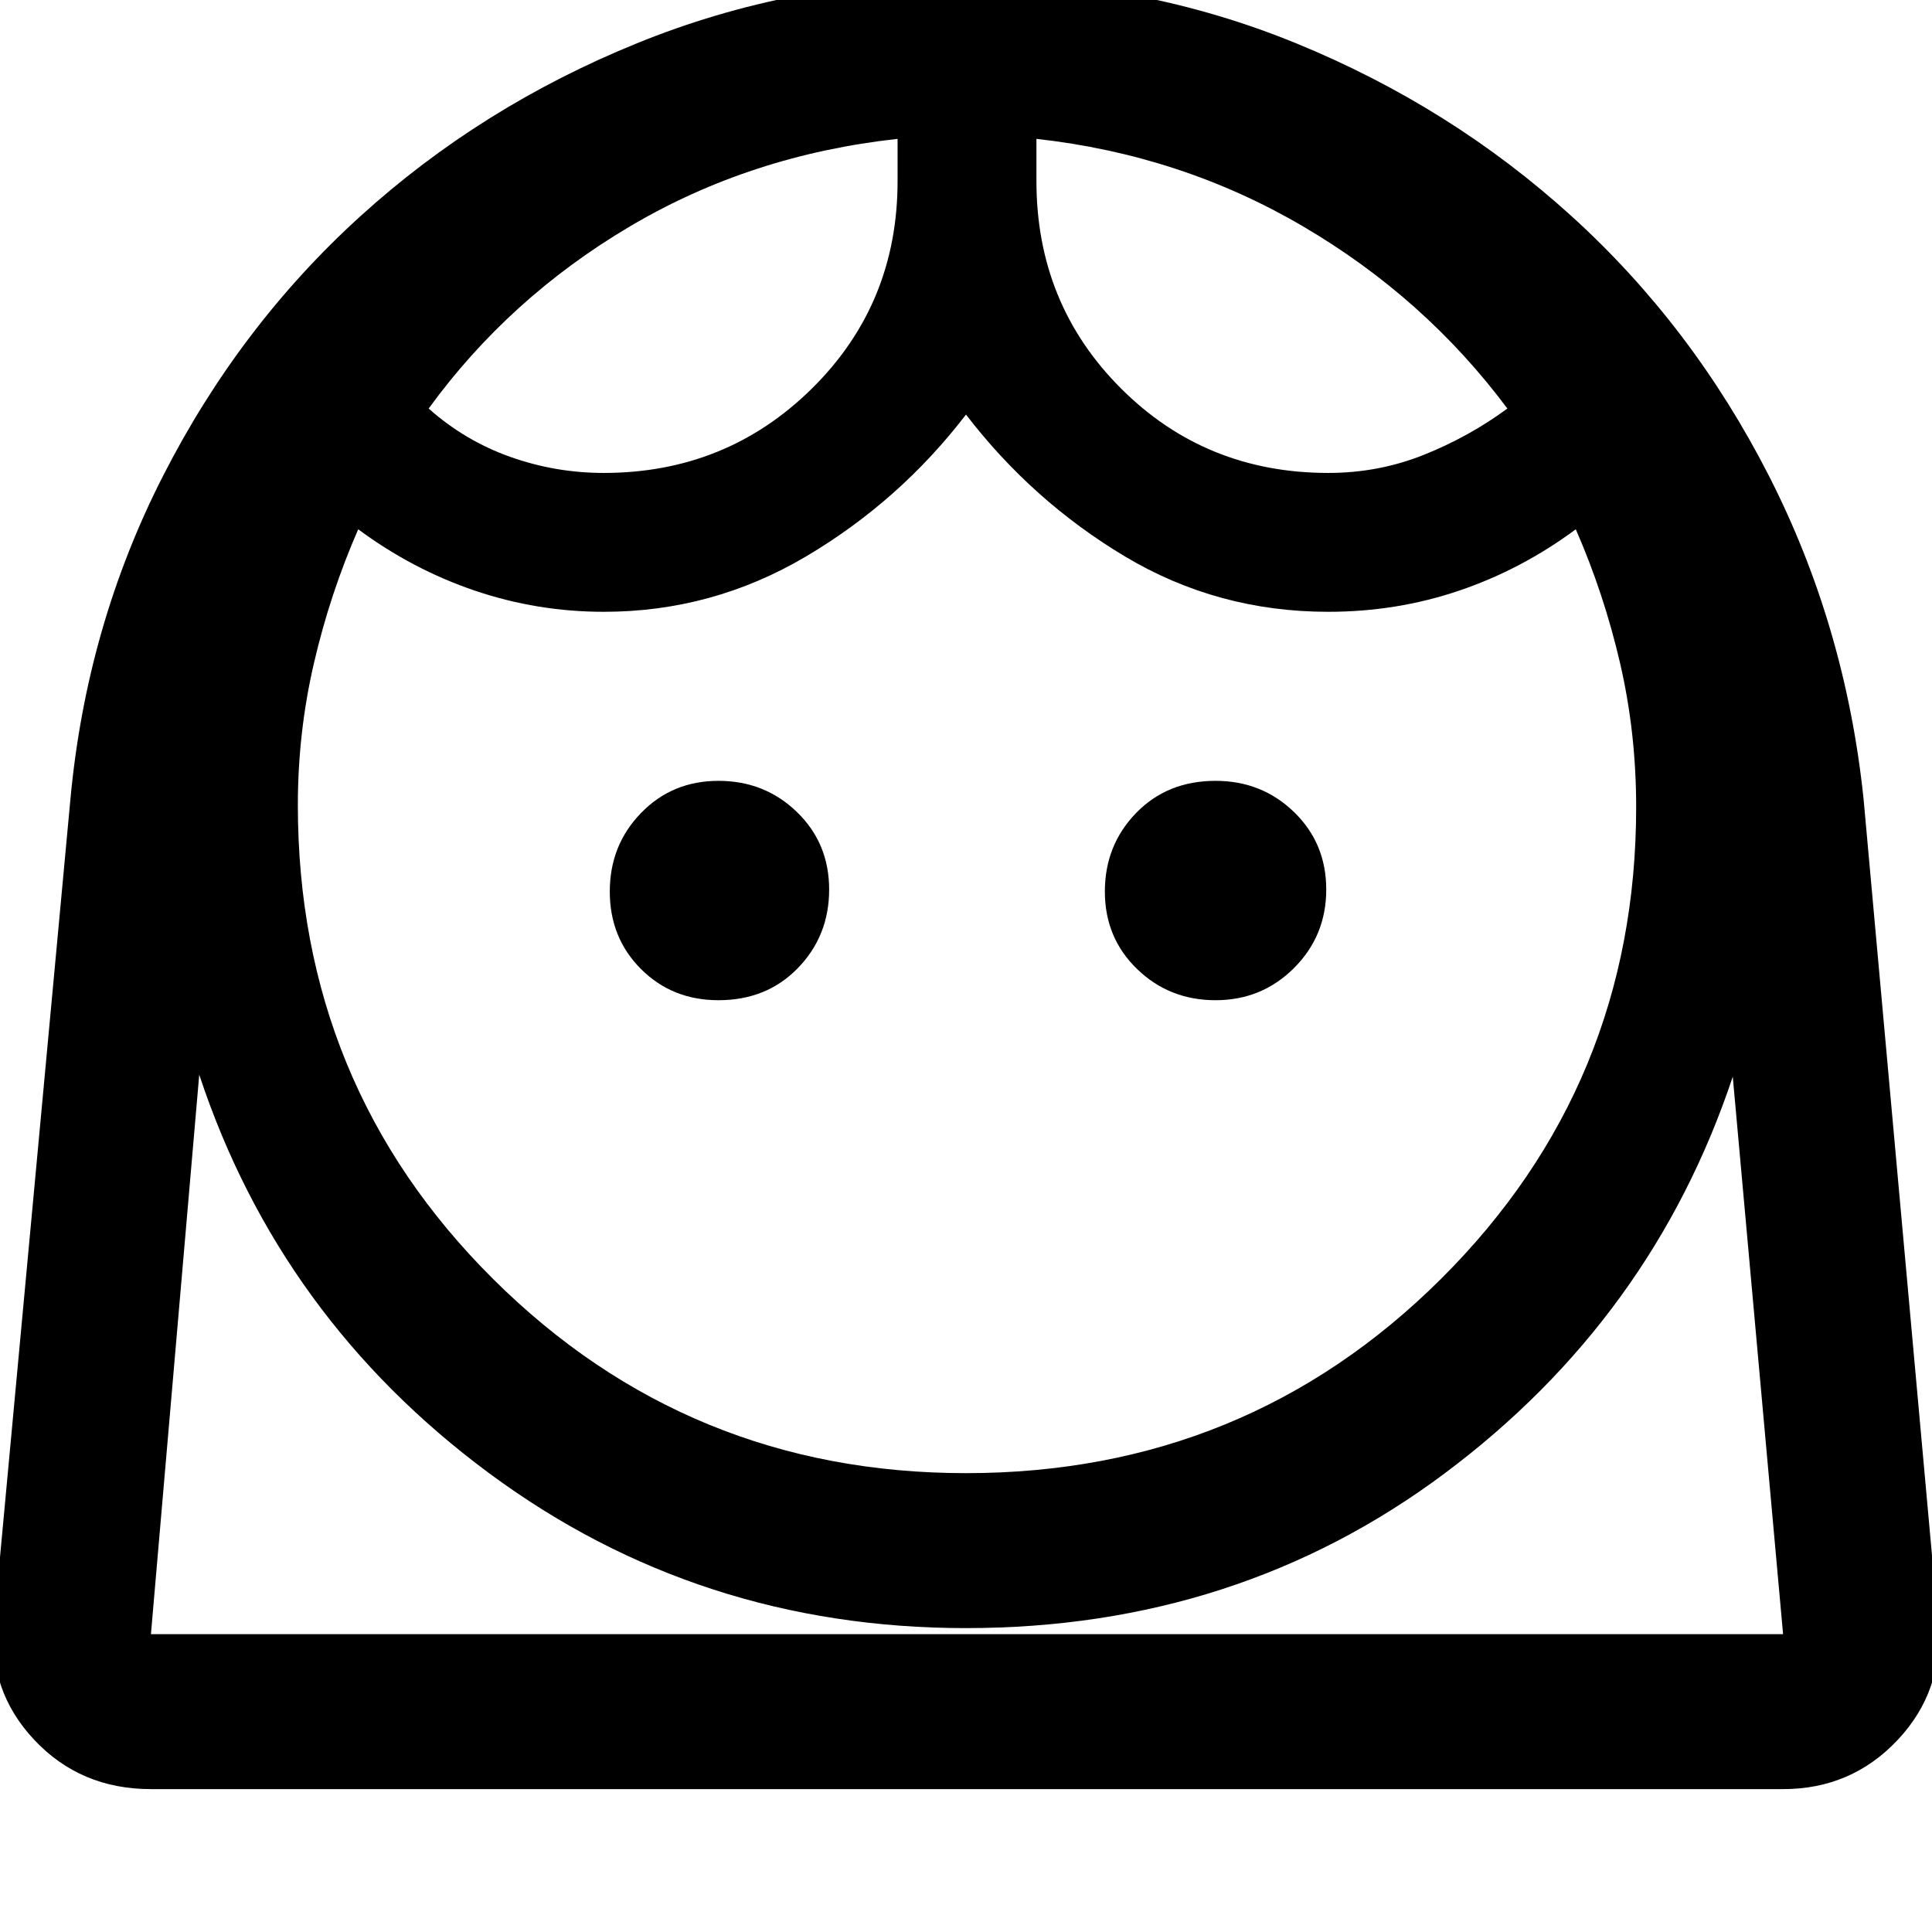 <svg xmlns="http://www.w3.org/2000/svg" height="48" width="48"><path d="M24 36.6q6.95 0 11.8-4.825 4.85-4.825 4.85-11.725 0-1.85-.4-3.575t-1.1-3.325q-1.35 1-2.9 1.525-1.55.525-3.25.525-2.75 0-5.05-1.375T24 10.3q-1.65 2.15-3.975 3.525T15 15.2q-1.65 0-3.2-.525-1.55-.525-2.9-1.525-.7 1.6-1.1 3.325Q7.4 18.2 7.4 20q0 6.95 4.85 11.775T24 36.6Zm-6.15-11.75q1.2 0 1.975-.8.775-.8.775-1.95t-.8-1.925q-.8-.775-1.95-.775t-1.925.8q-.775.8-.775 1.95t.775 1.925q.775.775 1.925.775Zm12.35 0q1.15 0 1.95-.8t.8-1.95q0-1.15-.8-1.925-.8-.775-1.95-.775-1.2 0-1.975.8-.775.8-.775 1.95t.8 1.925q.8.775 1.95.775ZM15 11.75q3.05 0 5.175-2.1T22.3 4.5V3.45q-3.65.4-6.65 2.175-3 1.775-5 4.525.9.8 2.025 1.2 1.125.4 2.325.4Zm18 0q1.25 0 2.375-.45t2.075-1.15Q35.4 7.4 32.375 5.625 29.35 3.85 25.75 3.45V4.5q0 3.05 2.1 5.15 2.1 2.1 5.15 2.1ZM3.75 44.45q-1.75 0-2.9-1.225t-1-2.925l1.9-20.45q.4-4.3 2.3-8.025 1.9-3.725 4.9-6.45 3-2.725 6.875-4.3Q19.7-.5 24-.5q4.35 0 8.2 1.575 3.85 1.575 6.85 4.3 3 2.725 4.9 6.45 1.9 3.725 2.35 8.025l1.85 20.45q.15 1.7-1 2.925Q46 44.45 44.3 44.45Zm20.25-4q-6.65 0-11.85-3.85-5.2-3.85-7.2-9.9l-1.2 13.9H44.3l-1.25-13.85q-2 6-7.15 9.85-5.15 3.85-11.9 3.85Zm1.75-37Zm-3.45 0ZM24 40.6h20.3H3.75 24Z"/></svg>